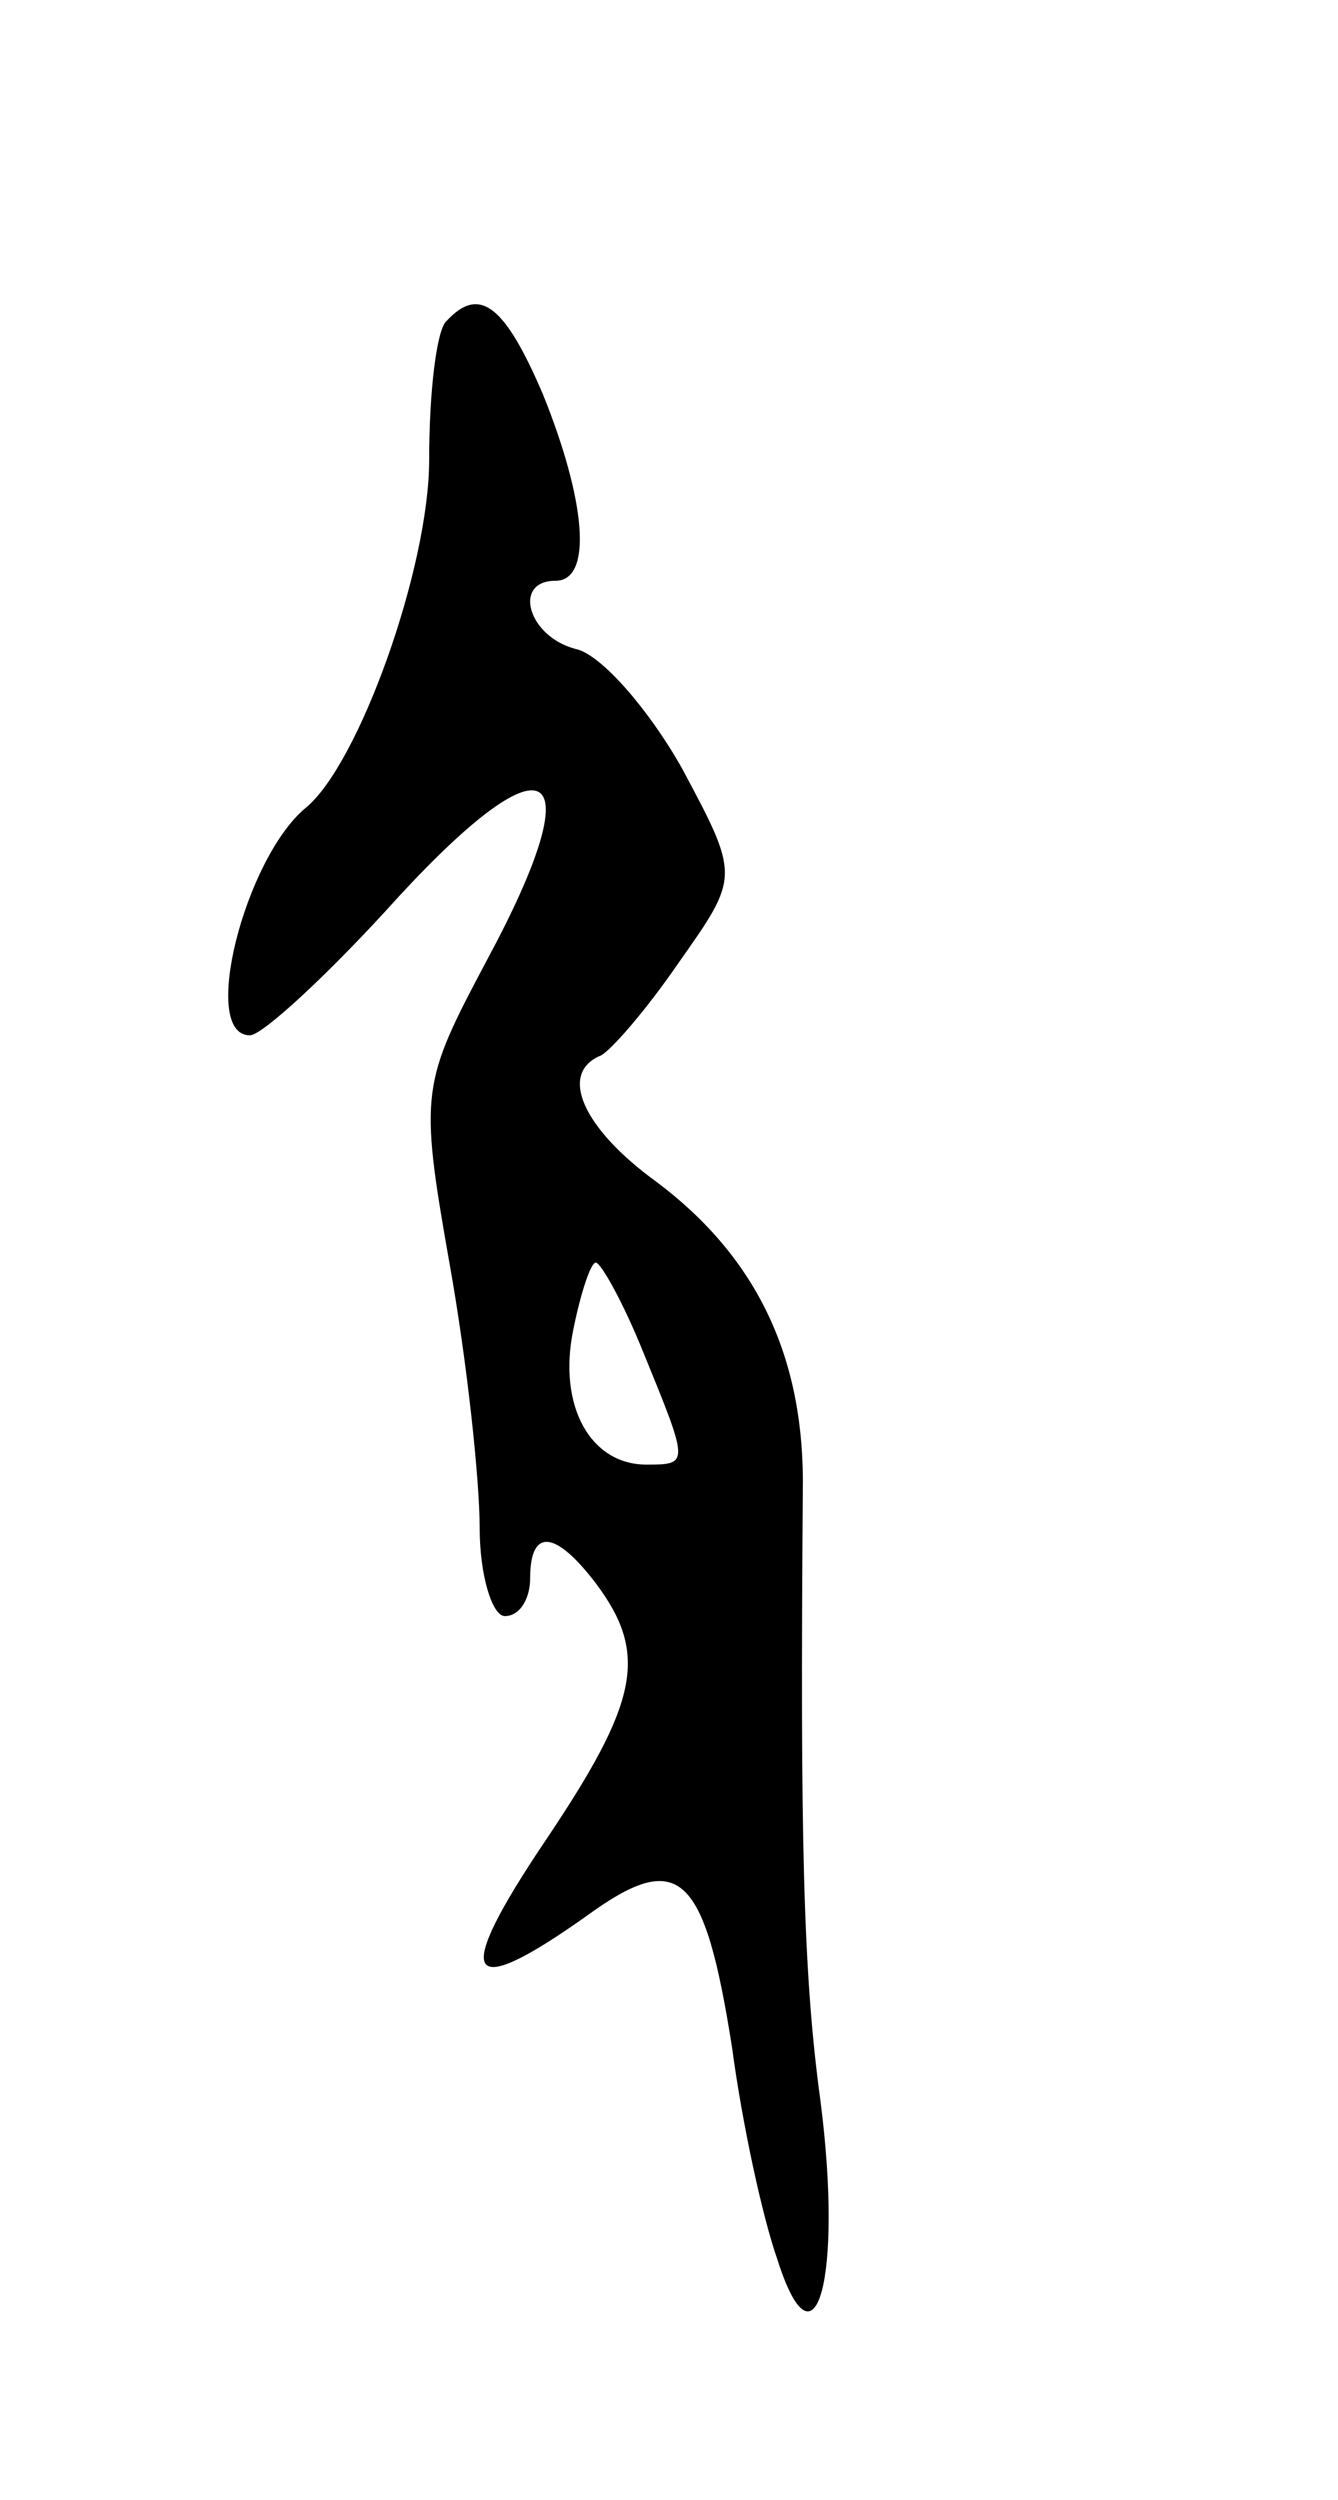 <svg version="1.0" xmlns="http://www.w3.org/2000/svg"
 width="53pt" height="99pt" viewBox="0 0 53 99"
 preserveAspectRatio="xMidYMid meet">
<g transform="translate(0,99) scale(0.1,-0.1)"
fill="#000000" stroke="none">
<path d="M177 863 c-4 -3 -7 -28 -7 -55 0 -43 -28 -121 -49 -138 -24 -20 -42
-90 -22 -90 5 0 32 25 59 55 60 65 77 53 35 -25 -26 -49 -27 -52 -15 -120 7
-39 12 -86 12 -105 0 -19 5 -35 10 -35 6 0 10 7 10 15 0 20 10 19 26 -2 21
-28 17 -47 -20 -102 -37 -55 -32 -64 16 -30 37 27 47 18 58 -52 4 -30 12 -67
18 -84 15 -47 26 -7 17 63 -7 51 -8 106 -7 241 1 53 -18 93 -58 123 -29 21
-39 43 -22 50 4 2 18 18 31 37 24 34 24 34 1 77 -13 23 -32 45 -42 47 -19 5
-25 27 -8 27 15 0 12 32 -5 74 -15 35 -25 43 -38 29z m78 -409 c18 -44 18 -44
1 -44 -22 0 -35 23 -29 53 3 15 7 27 9 27 2 0 11 -16 19 -36z"/>
</g>
</svg>
